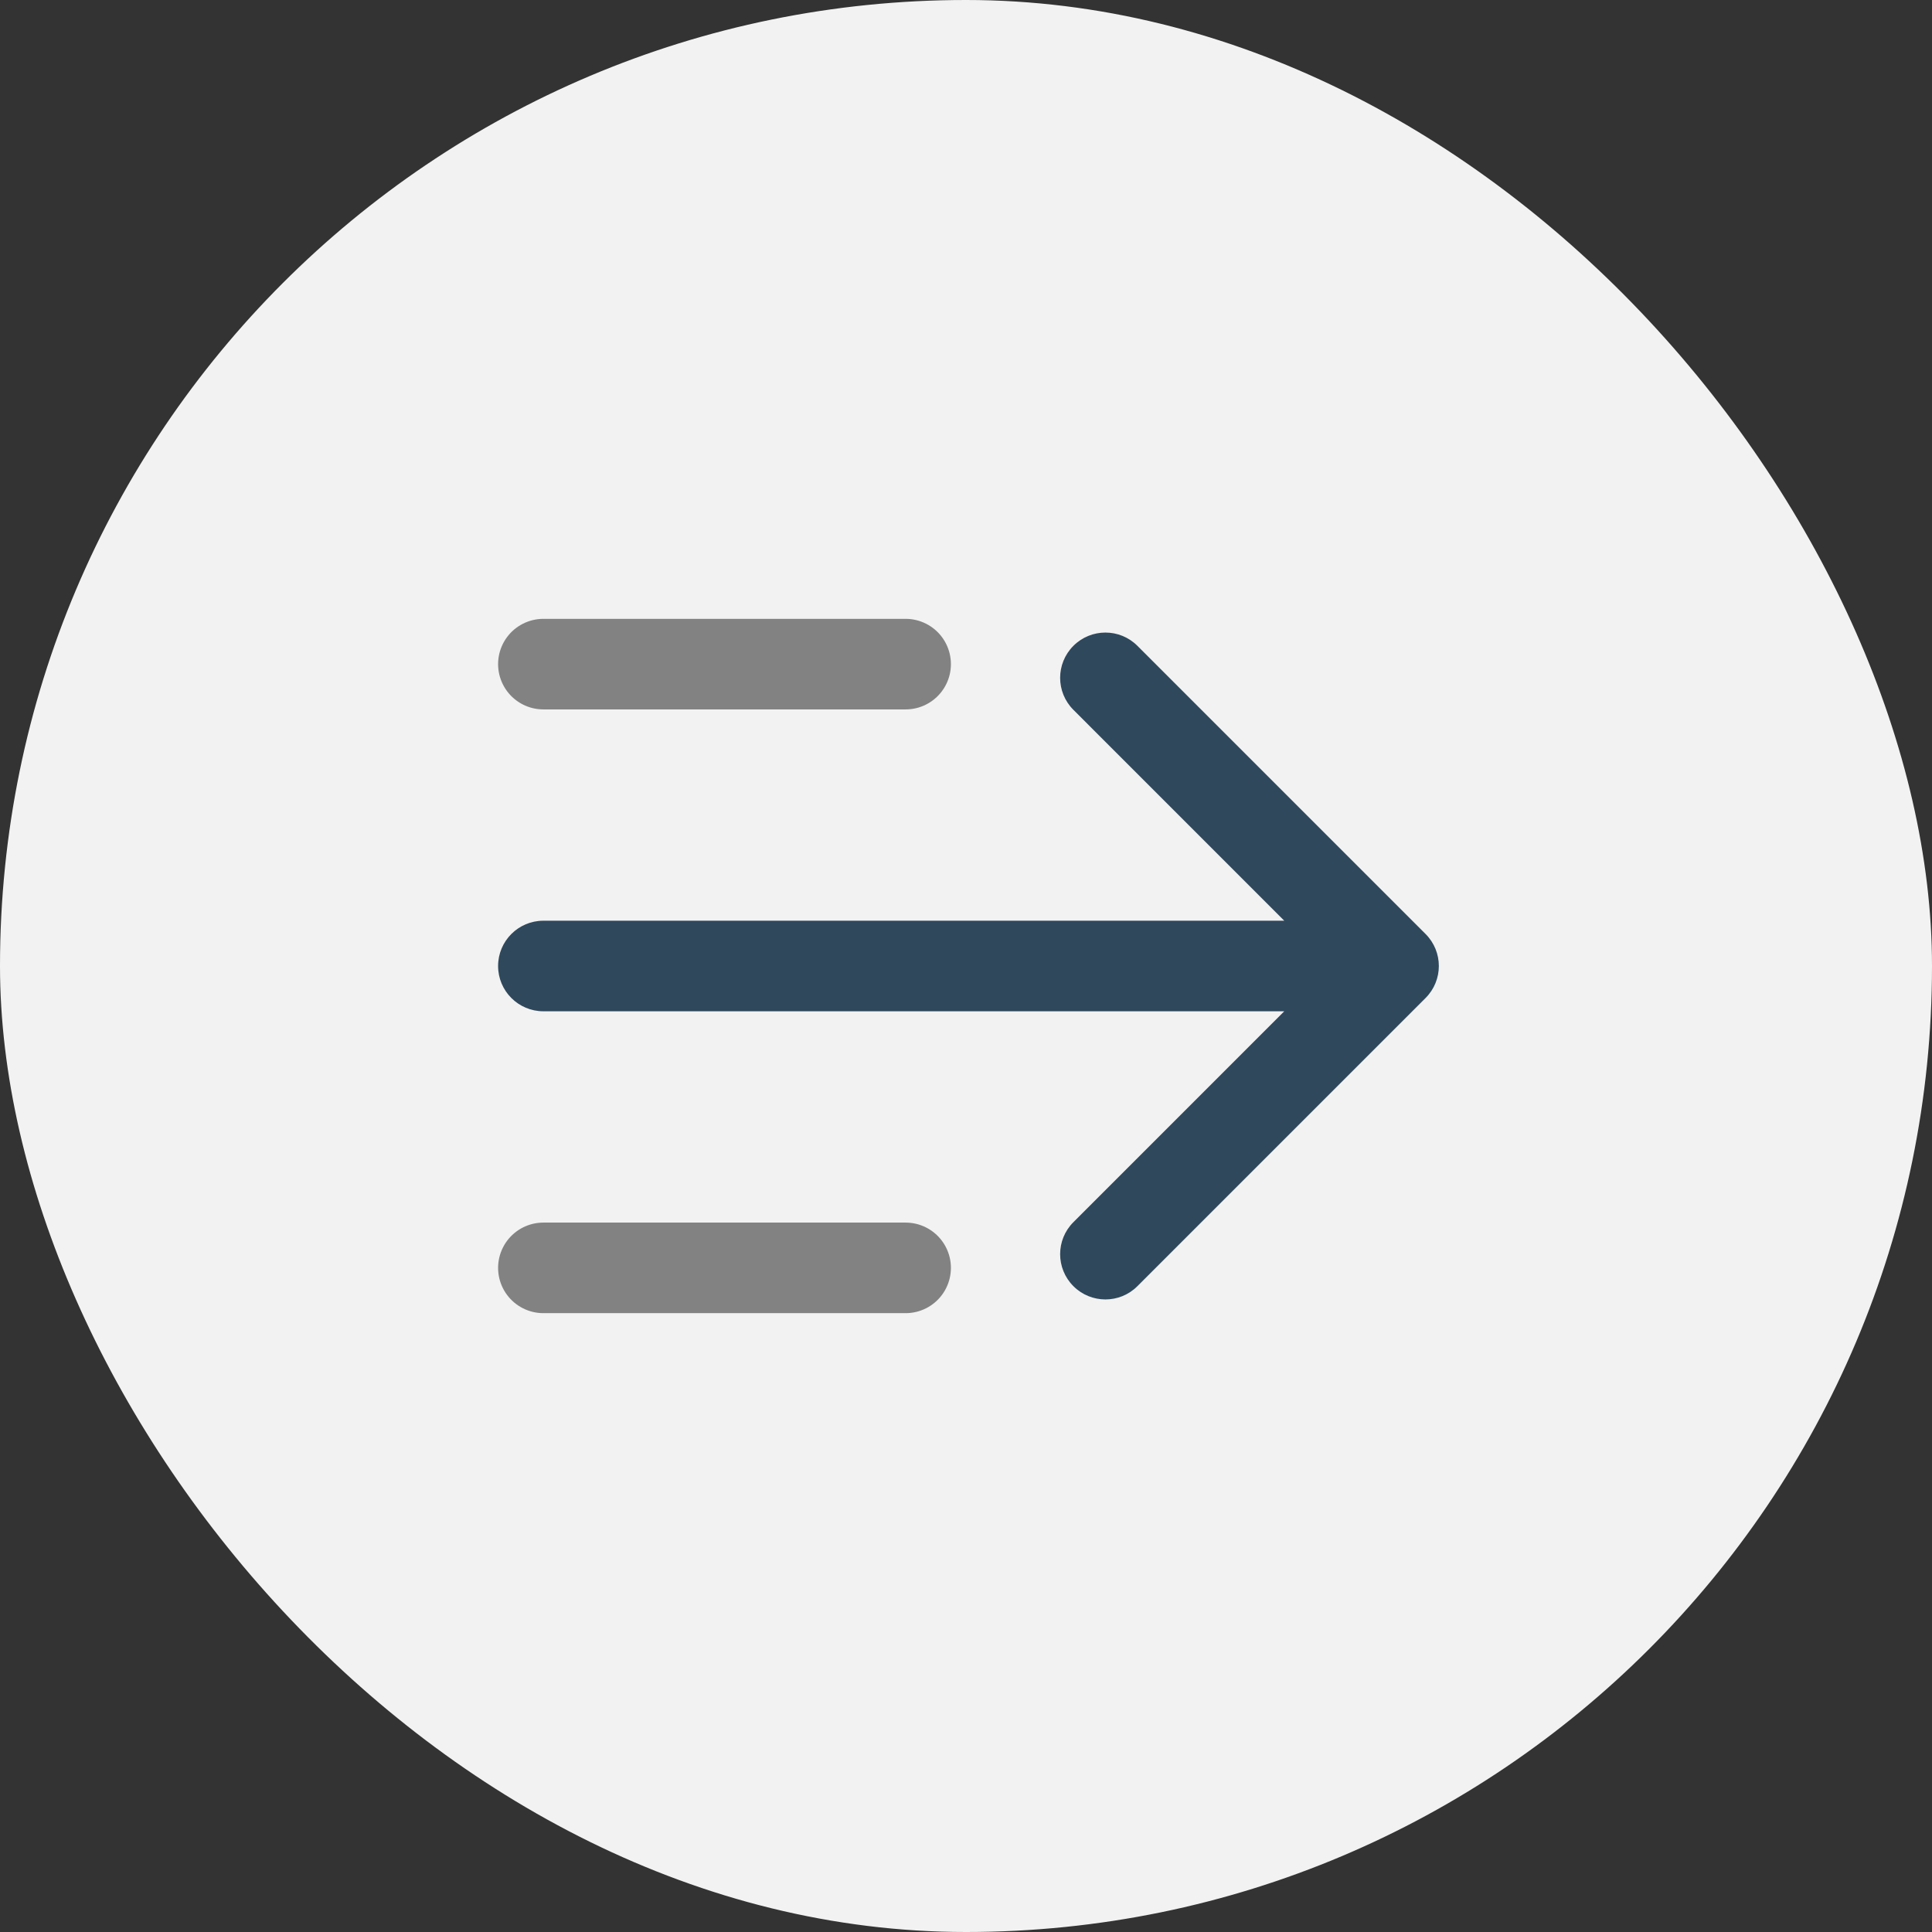 <svg width="32" height="32" viewBox="0 0 32 32" fill="none" xmlns="http://www.w3.org/2000/svg">
<rect x="0" y="0" width="32" height="32" fill="#333333" stroke="none"/>
<rect width="32" height="32" rx="16" fill="#F2F2F2"/>
<path d="M9 11L15 11" stroke="#828282" stroke-width="1.5" stroke-linecap="round" stroke-linejoin="round"/>
<path d="M23.612 15.47C23.905 15.763 23.905 16.237 23.612 16.53L18.839 21.303C18.547 21.596 18.072 21.596 17.779 21.303C17.486 21.01 17.486 20.535 17.779 20.243L22.021 16L17.779 11.757C17.486 11.464 17.486 10.99 17.779 10.697C18.072 10.404 18.547 10.404 18.839 10.697L23.612 15.47ZM9 16.75C8.586 16.75 8.25 16.414 8.25 16C8.25 15.586 8.586 15.25 9 15.25V16.75ZM23.082 16.75H9V15.25H23.082V16.75Z" fill="#2F485C"/>
<path d="M9 21L15 21" stroke="#828282" stroke-width="1.5" stroke-linecap="round" stroke-linejoin="round"/>
</svg>
